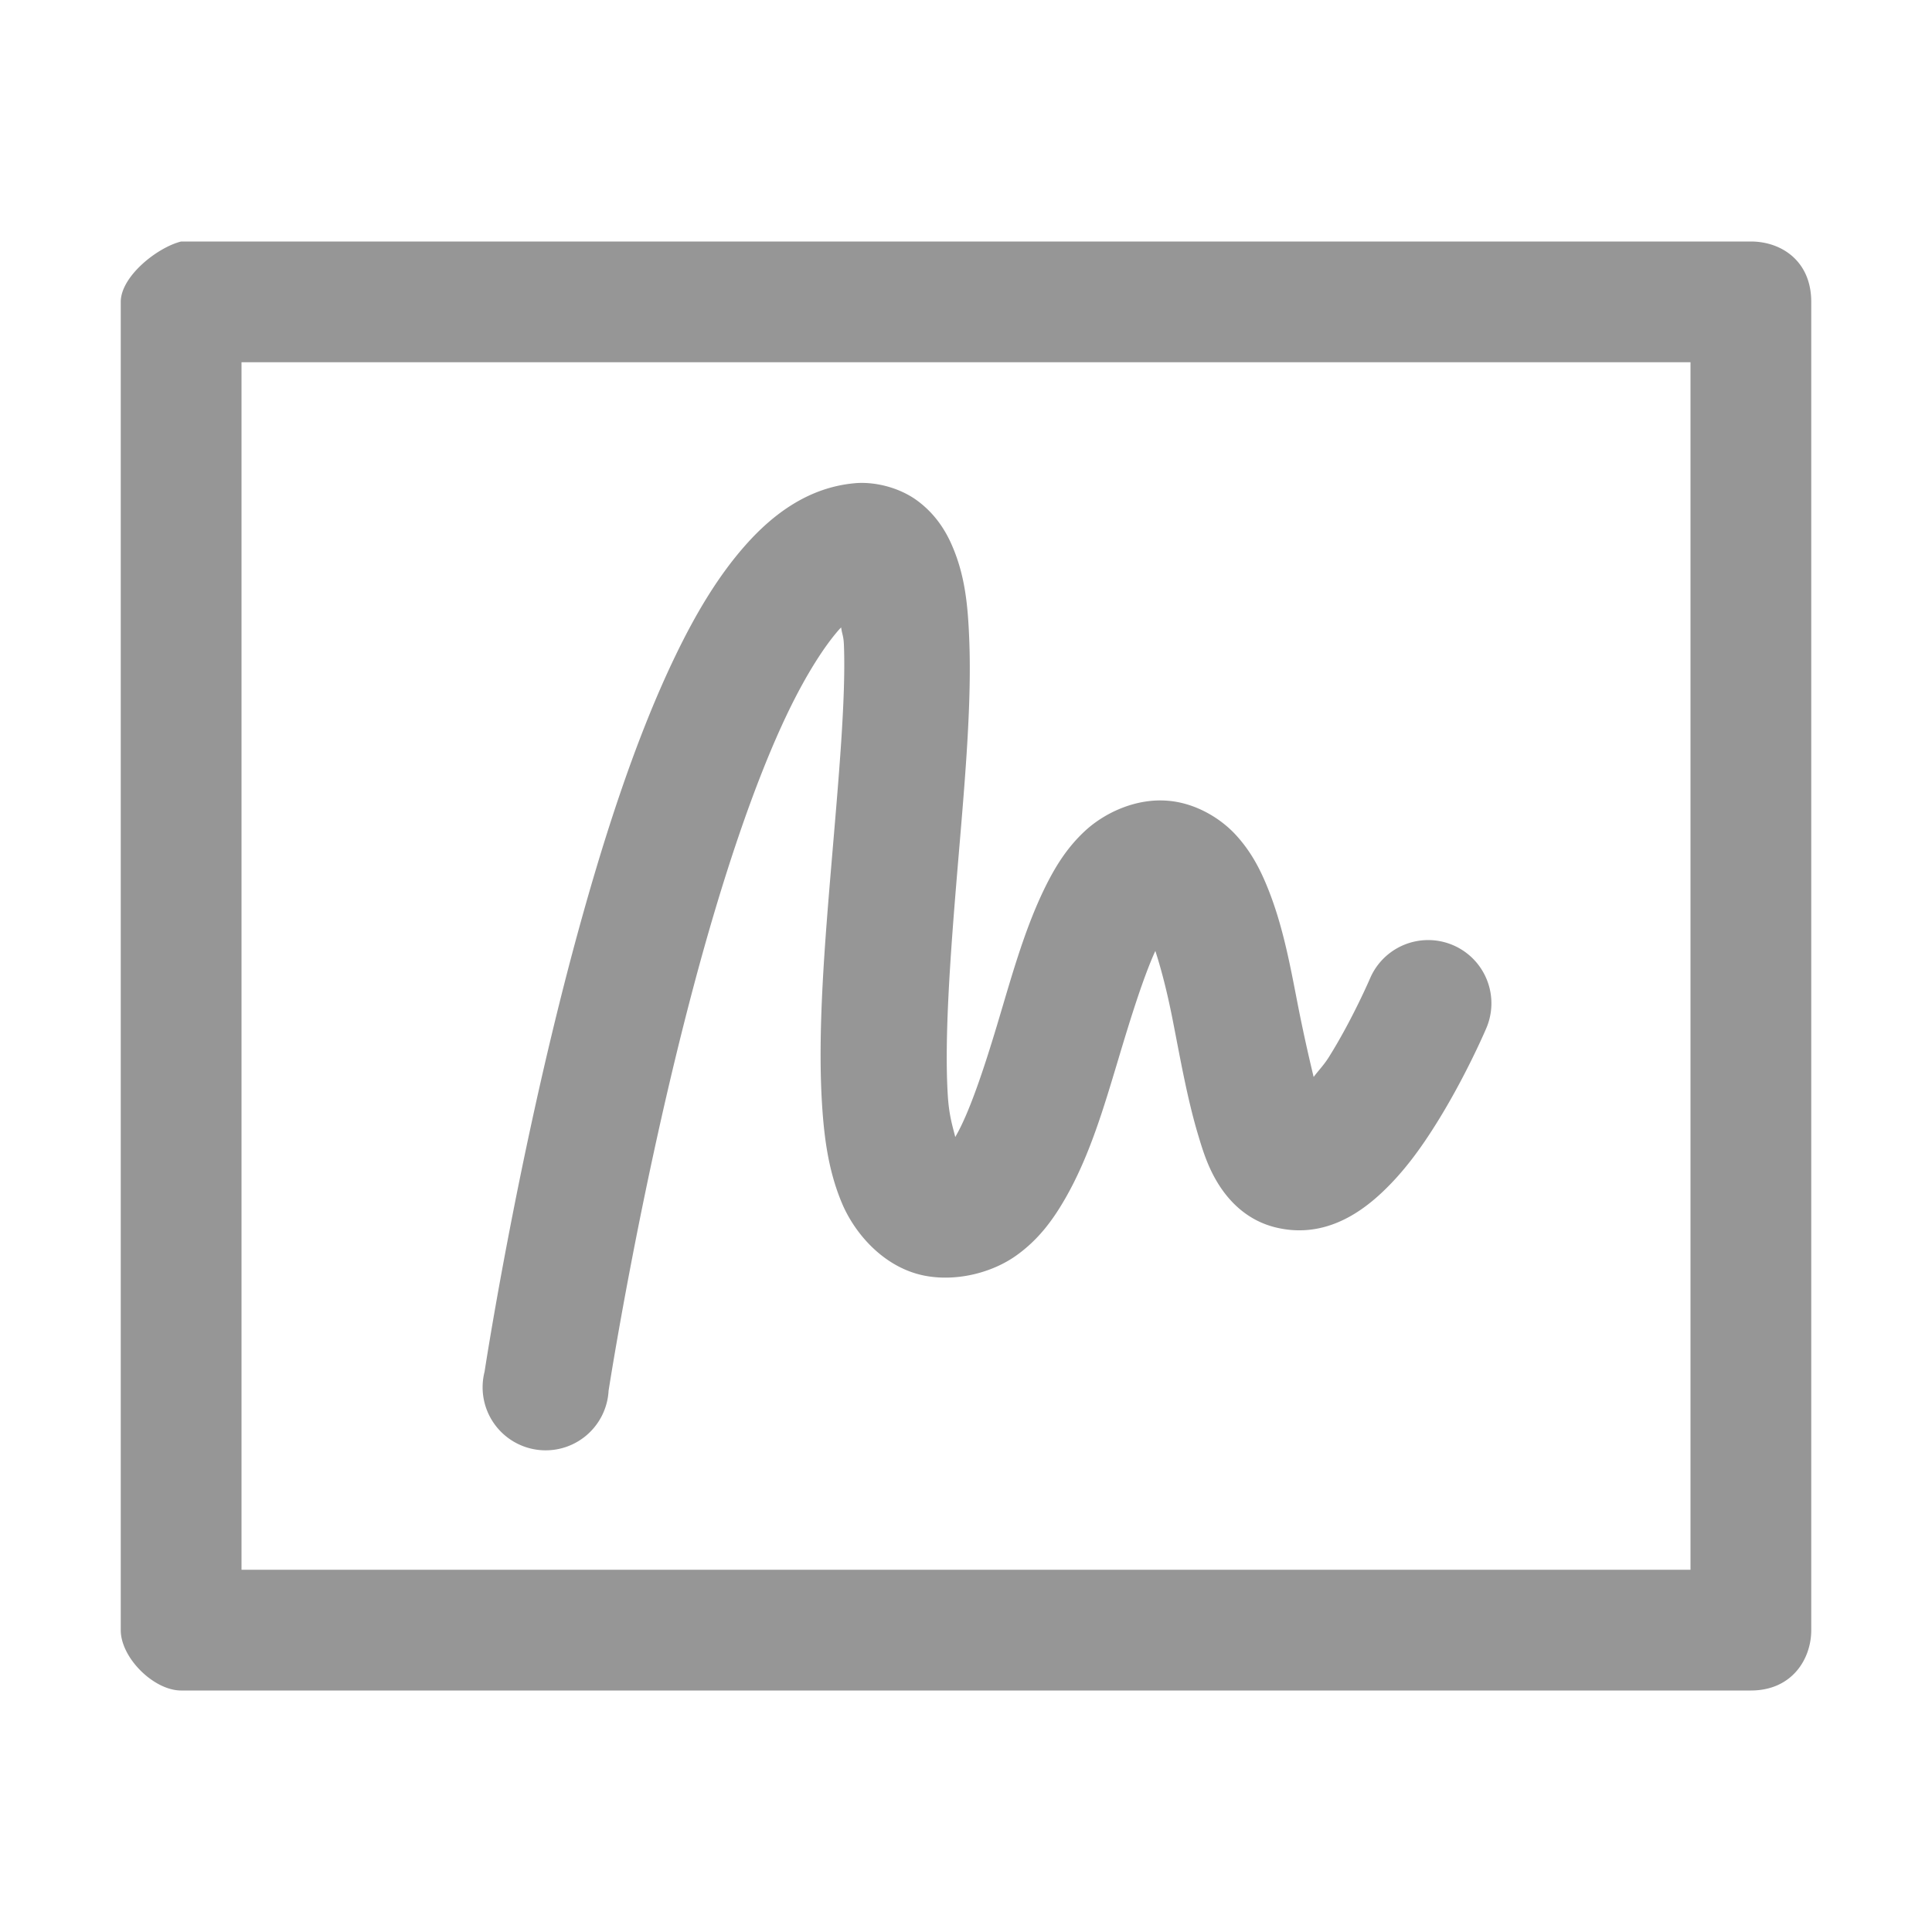 <svg width="16" height="16" version="1.1" viewBox="0 0 16 16" xmlns="http://www.w3.org/2000/svg"><path d="m1.5 2c-0.2 0.05-0.5 0.29-0.5 0.5v11c0 0.23 0.274 0.5 0.5 0.5h13c0.34 0 0.5-0.26 0.5-0.5v-11c0-0.34-0.249-0.5-0.5-0.5h-13zm0.5 1h12v10h-12v-10zm5.078 1.002c-0.379 0.034-0.672 0.252-0.9 0.508s-0.415 0.569-0.586 0.924c-0.342 0.709-0.621 1.591-0.854 2.465-0.464 1.747-0.725 3.461-0.725 3.461a0.522 0.522 0 1 0 1.027 0.158s0.259-1.676 0.705-3.353c0.223-0.839 0.495-1.675 0.785-2.275 0.145-0.3 0.297-0.54 0.424-0.682 0.008-0.008 0.005-0.004 0.012-0.012 0.008 0.061 0.02 0.068 0.023 0.146 0.017 0.439-0.044 1.109-0.102 1.797-0.058 0.688-0.116 1.397-0.08 1.994 0.018 0.298 0.056 0.571 0.166 0.832 0.11 0.261 0.364 0.551 0.715 0.605 0.256 0.04 0.534-0.035 0.725-0.17 0.191-0.135 0.312-0.305 0.412-0.48 0.2-0.35 0.317-0.751 0.432-1.133 0.108-0.362 0.212-0.694 0.311-0.912 0.053 0.164 0.103 0.36 0.15 0.604 0.058 0.297 0.114 0.611 0.197 0.895 0.042 0.142 0.083 0.28 0.168 0.42 0.085 0.14 0.236 0.314 0.49 0.373 0.382 0.089 0.677-0.11 0.865-0.285 0.188-0.175 0.331-0.376 0.455-0.574 0.248-0.396 0.416-0.793 0.416-0.793a0.523 0.523 0 0 0-0.963-0.412s-0.147 0.342-0.34 0.65c-0.044 0.07-0.082 0.106-0.127 0.166-0.044-0.183-0.091-0.391-0.139-0.639-0.06-0.31-0.121-0.63-0.242-0.928-0.06-0.149-0.135-0.297-0.262-0.436-0.127-0.139-0.336-0.268-0.57-0.285-0.263-0.02-0.519 0.101-0.68 0.25-0.161 0.149-0.26 0.32-0.344 0.494-0.167 0.349-0.273 0.743-0.385 1.115-0.112 0.373-0.23 0.723-0.338 0.912-0.004 0.008-0.004 0.008-0.008 0.014-0.023-0.093-0.052-0.18-0.062-0.348-0.029-0.472 0.021-1.156 0.078-1.84 0.057-0.684 0.122-1.367 0.1-1.928-0.011-0.28-0.033-0.53-0.143-0.783-0.055-0.127-0.14-0.261-0.285-0.369-0.145-0.108-0.35-0.162-0.523-0.146z" fill="#969696"/></svg>
